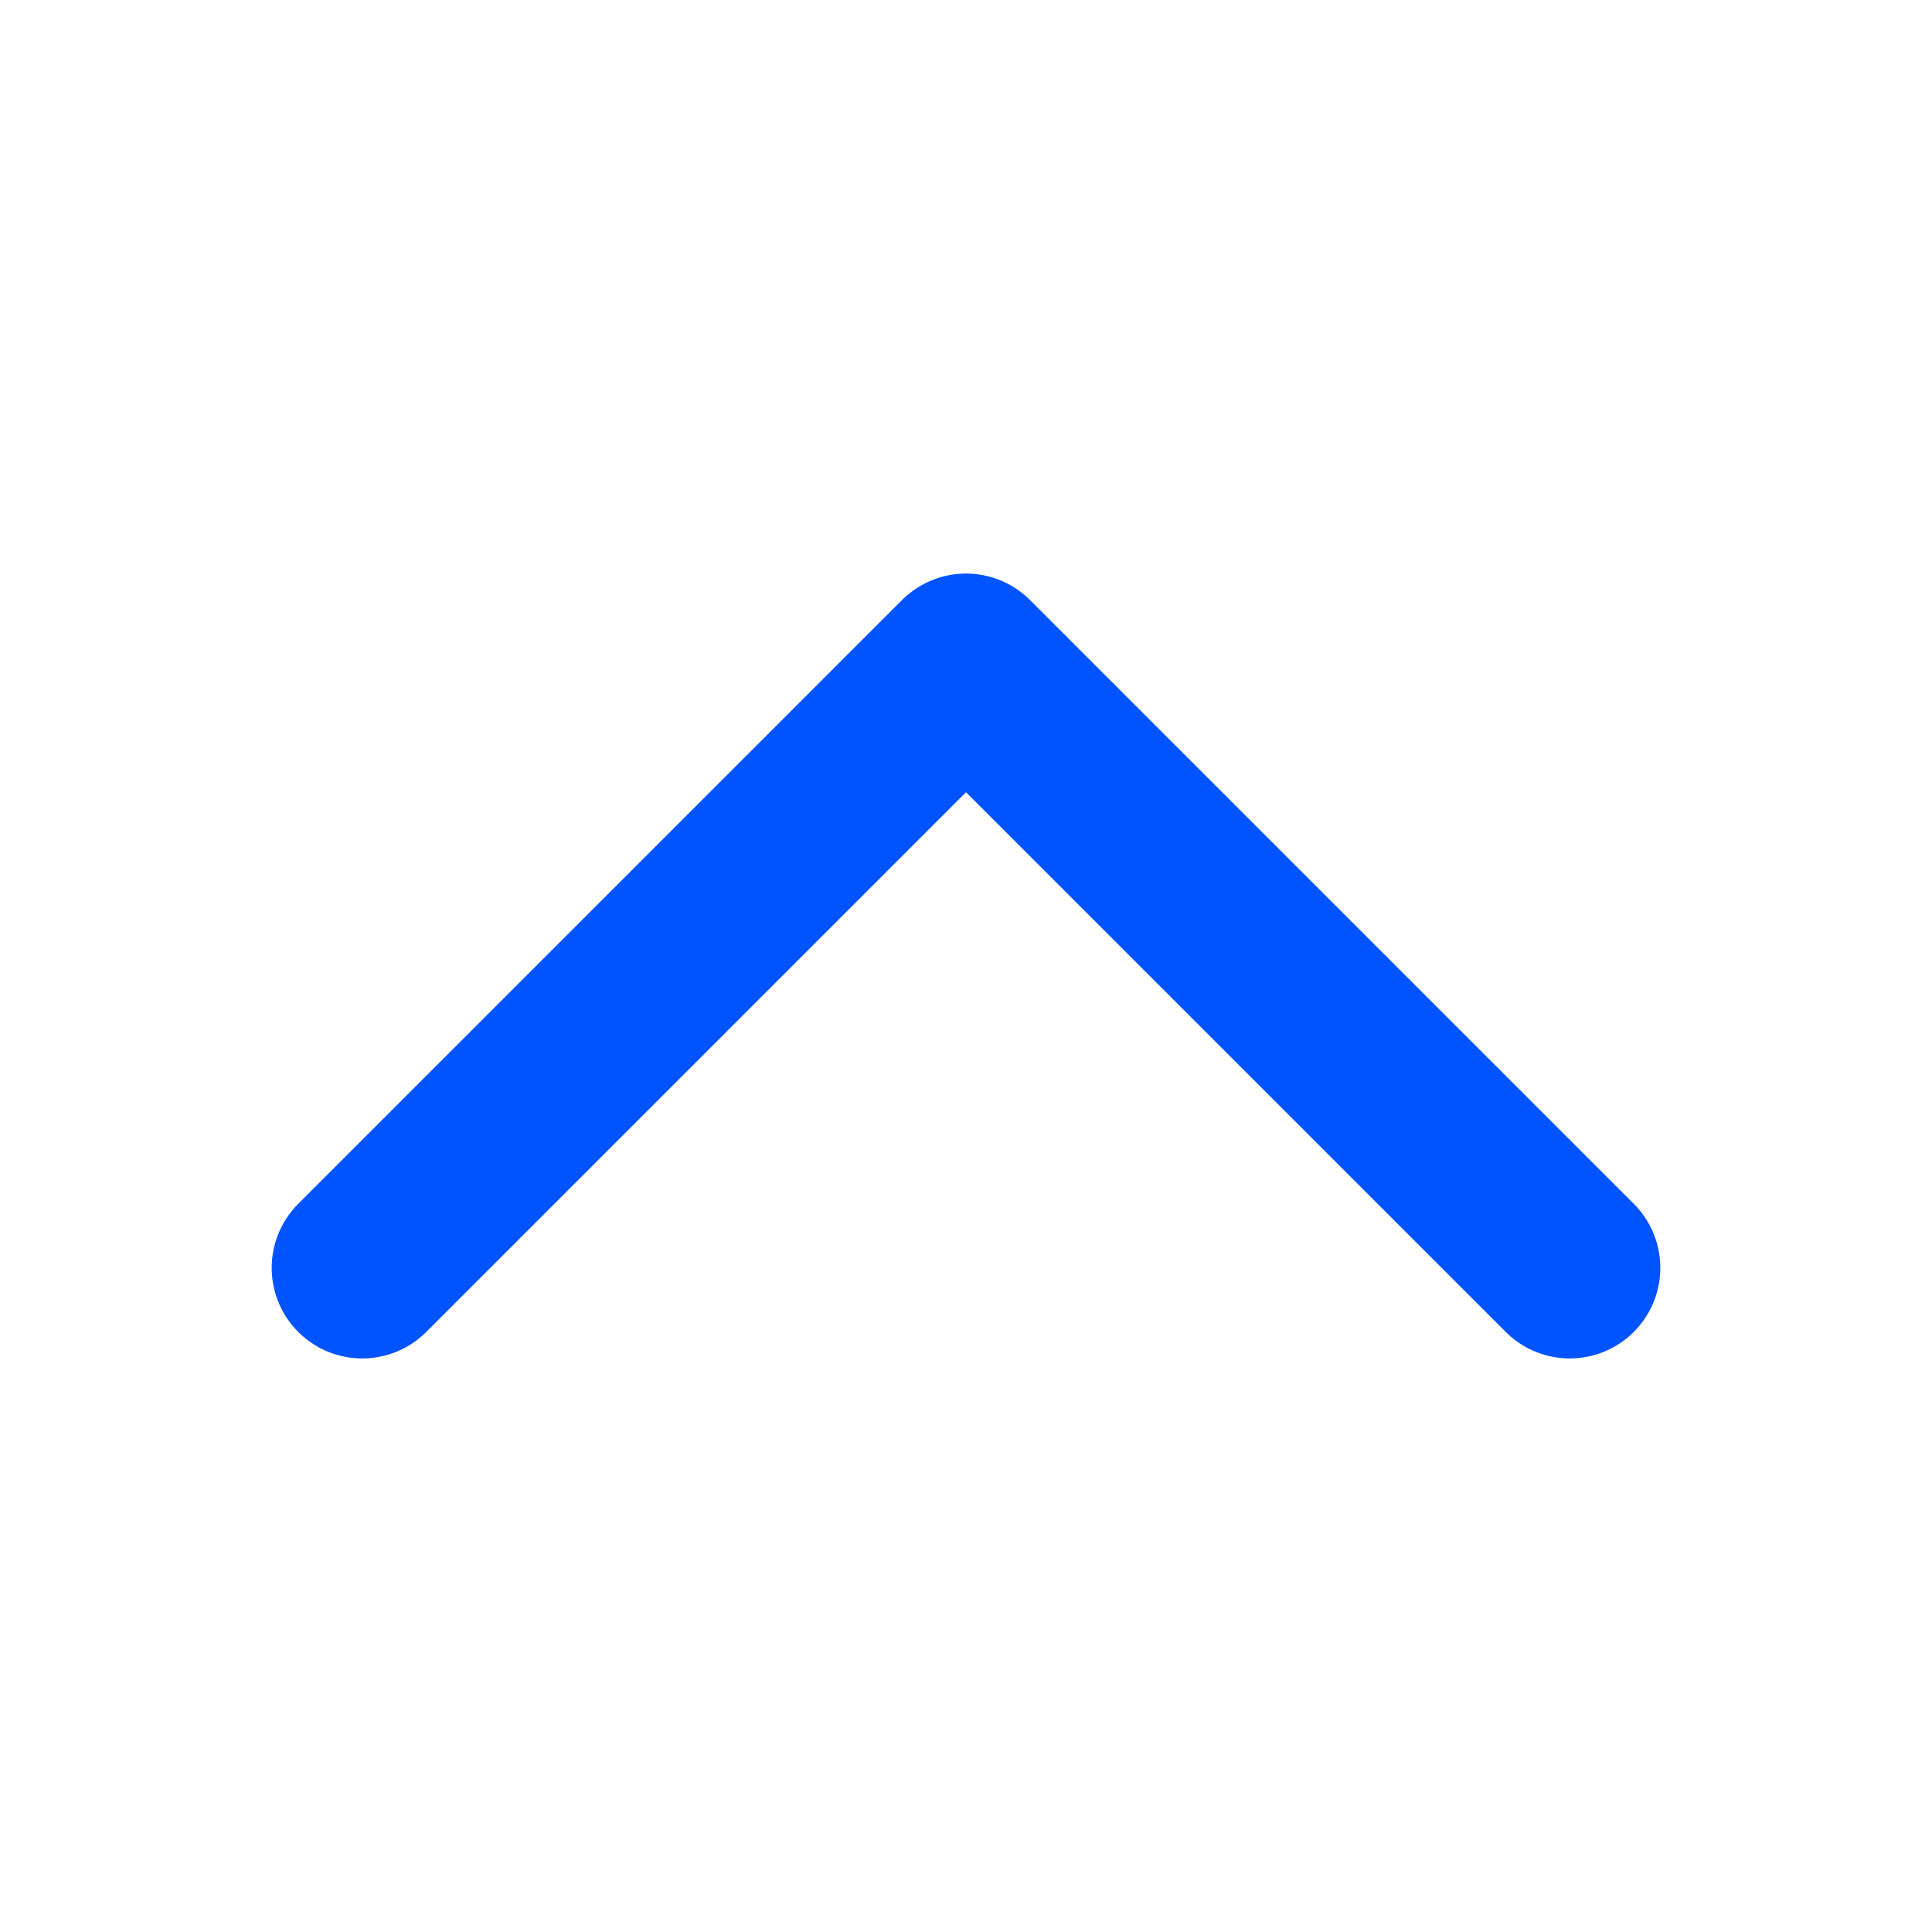 <svg width="16" height="16" viewBox="0 0 16 16" fill="none" xmlns="http://www.w3.org/2000/svg">
<path d="M3 10.5L8 5.5L13 10.5" stroke="#0054FF" stroke-width="1.5" stroke-linecap="round" stroke-linejoin="round"/>
</svg>
